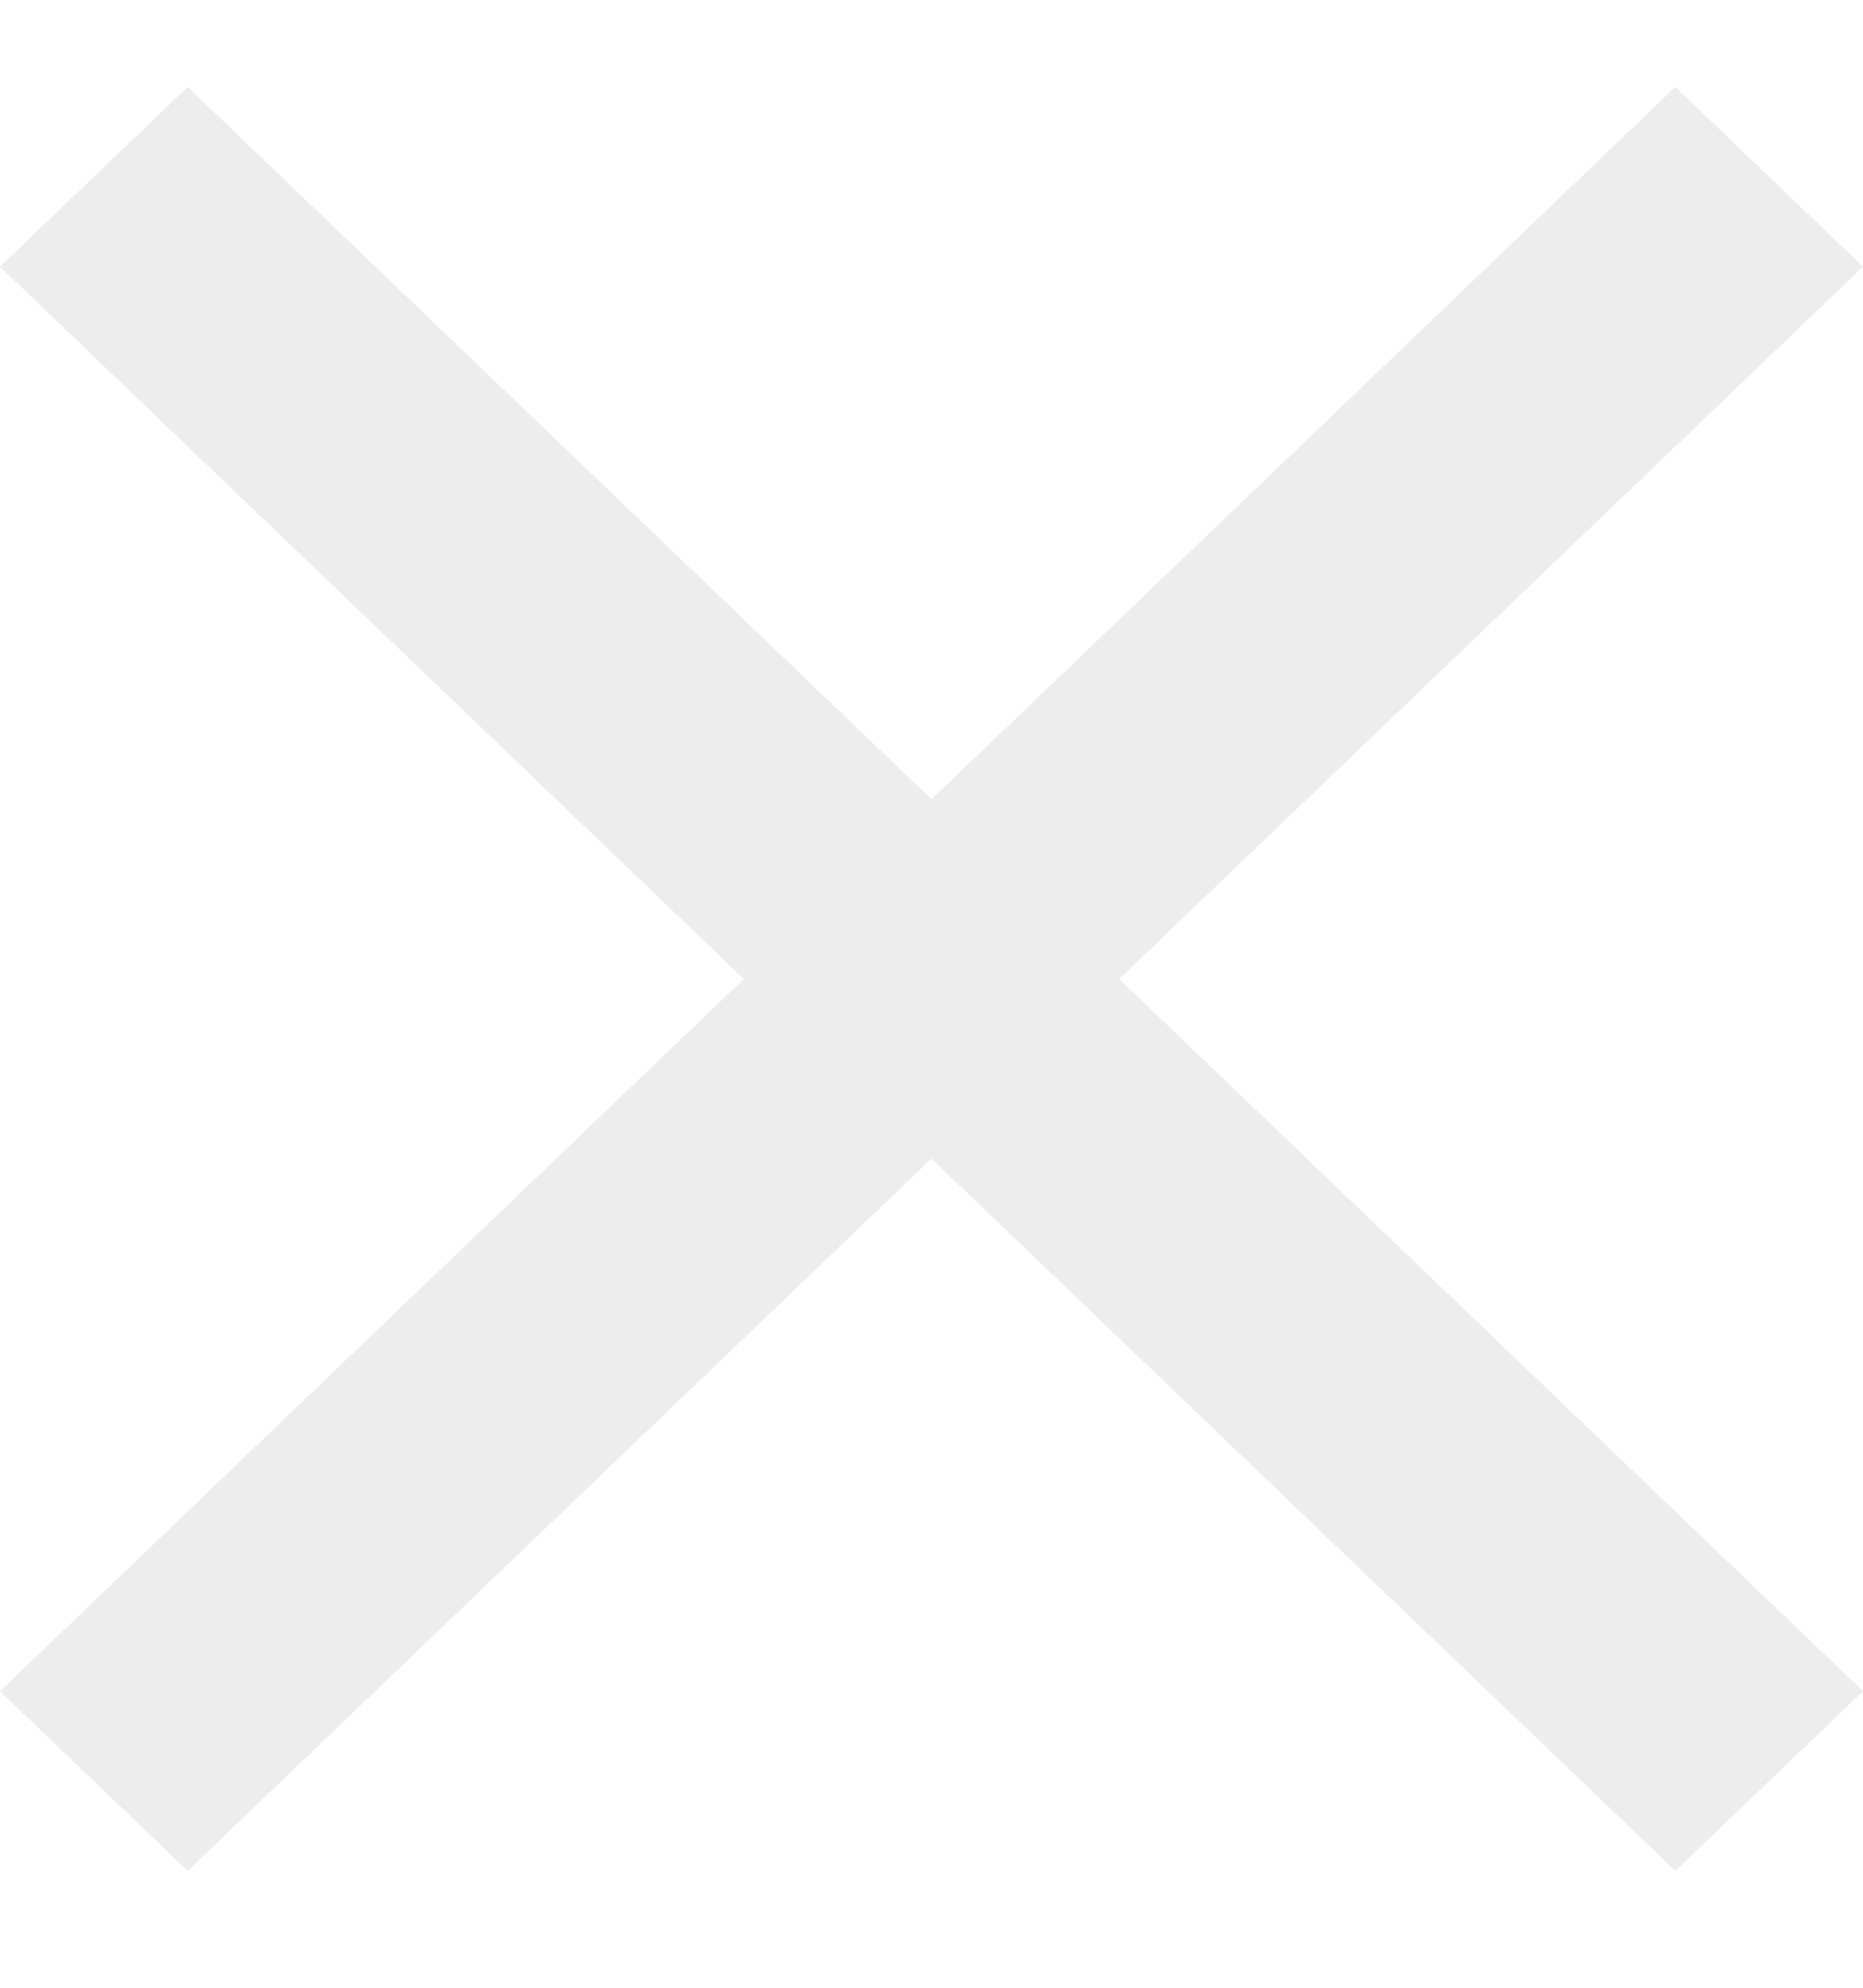 <svg width="15" height="16" viewBox="0 0 15 16" fill="none" xmlns="http://www.w3.org/2000/svg">
<g id="close" clip-path="url(#clip0_2_41798)">
<path id="Vector" d="M15 2.147L13.489 0.7L7.5 6.434L1.511 0.7L0 2.147L5.989 7.88L0 13.613L1.511 15.059L7.5 9.326L13.489 15.059L15 13.613L9.011 7.88L15 2.147Z" fill="#DDDDDD" fill-opacity="0.5"/>
</g>
<defs>
<clipPath id="clip0_2_41798">
<rect width="15" height="15" fill="white" transform="translate(0 0.188)"/>
</clipPath>
</defs>
</svg>
